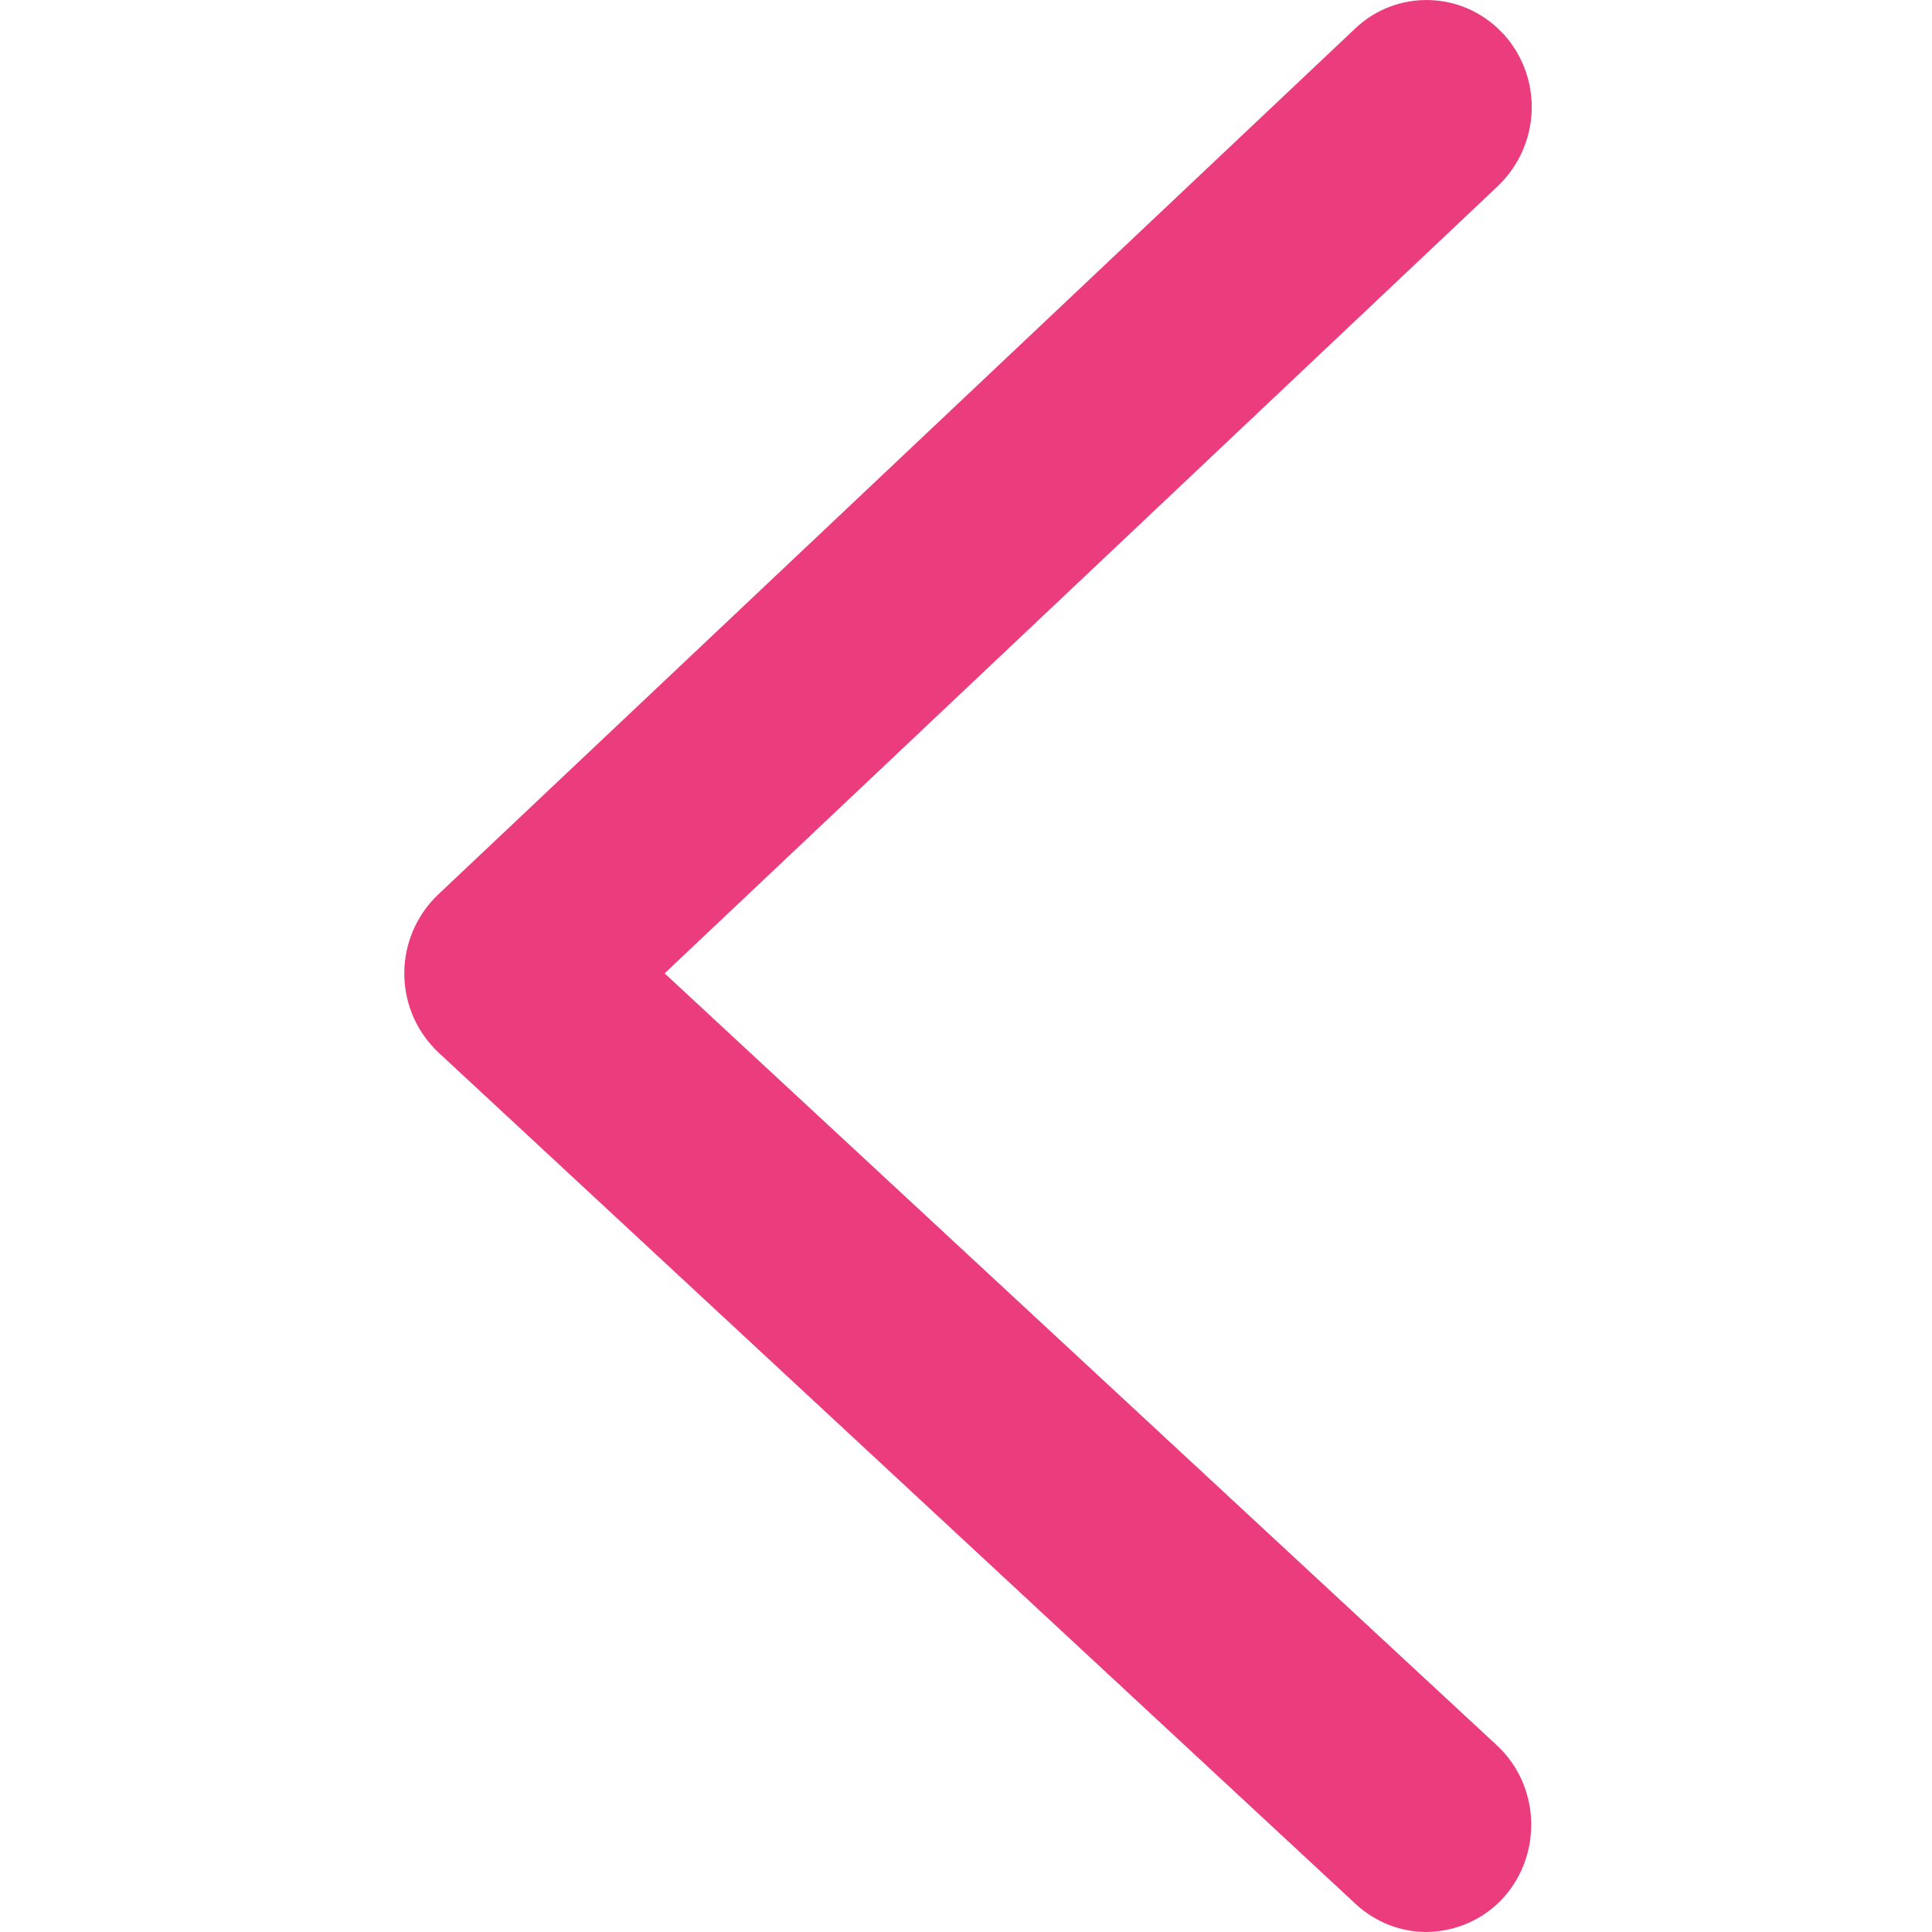<?xml version="1.0" encoding="UTF-8"?>
<svg xmlns="http://www.w3.org/2000/svg" viewBox="0 0 500 500"><path fill="#609" fill-rule="evenodd" d="M369.2 500c-6.8 0-13.3-2.6-18.3-7.2L113.6 272.5c-11.4-10.6-12-28.4-1.4-39.8l1.2-1.2L350.7 7.4c10.7-10.2 27.6-9.8 37.9.9l.6.6c10.2 11.4 9.5 28.7-1.6 39.3L172 251.9l215.4 199.8c11.1 10.3 11.9 27.9 1.8 39.3-5 5.6-12.3 8.9-20 9" clip-rule="evenodd" style="fill: #eb3c7d;"/></svg>
